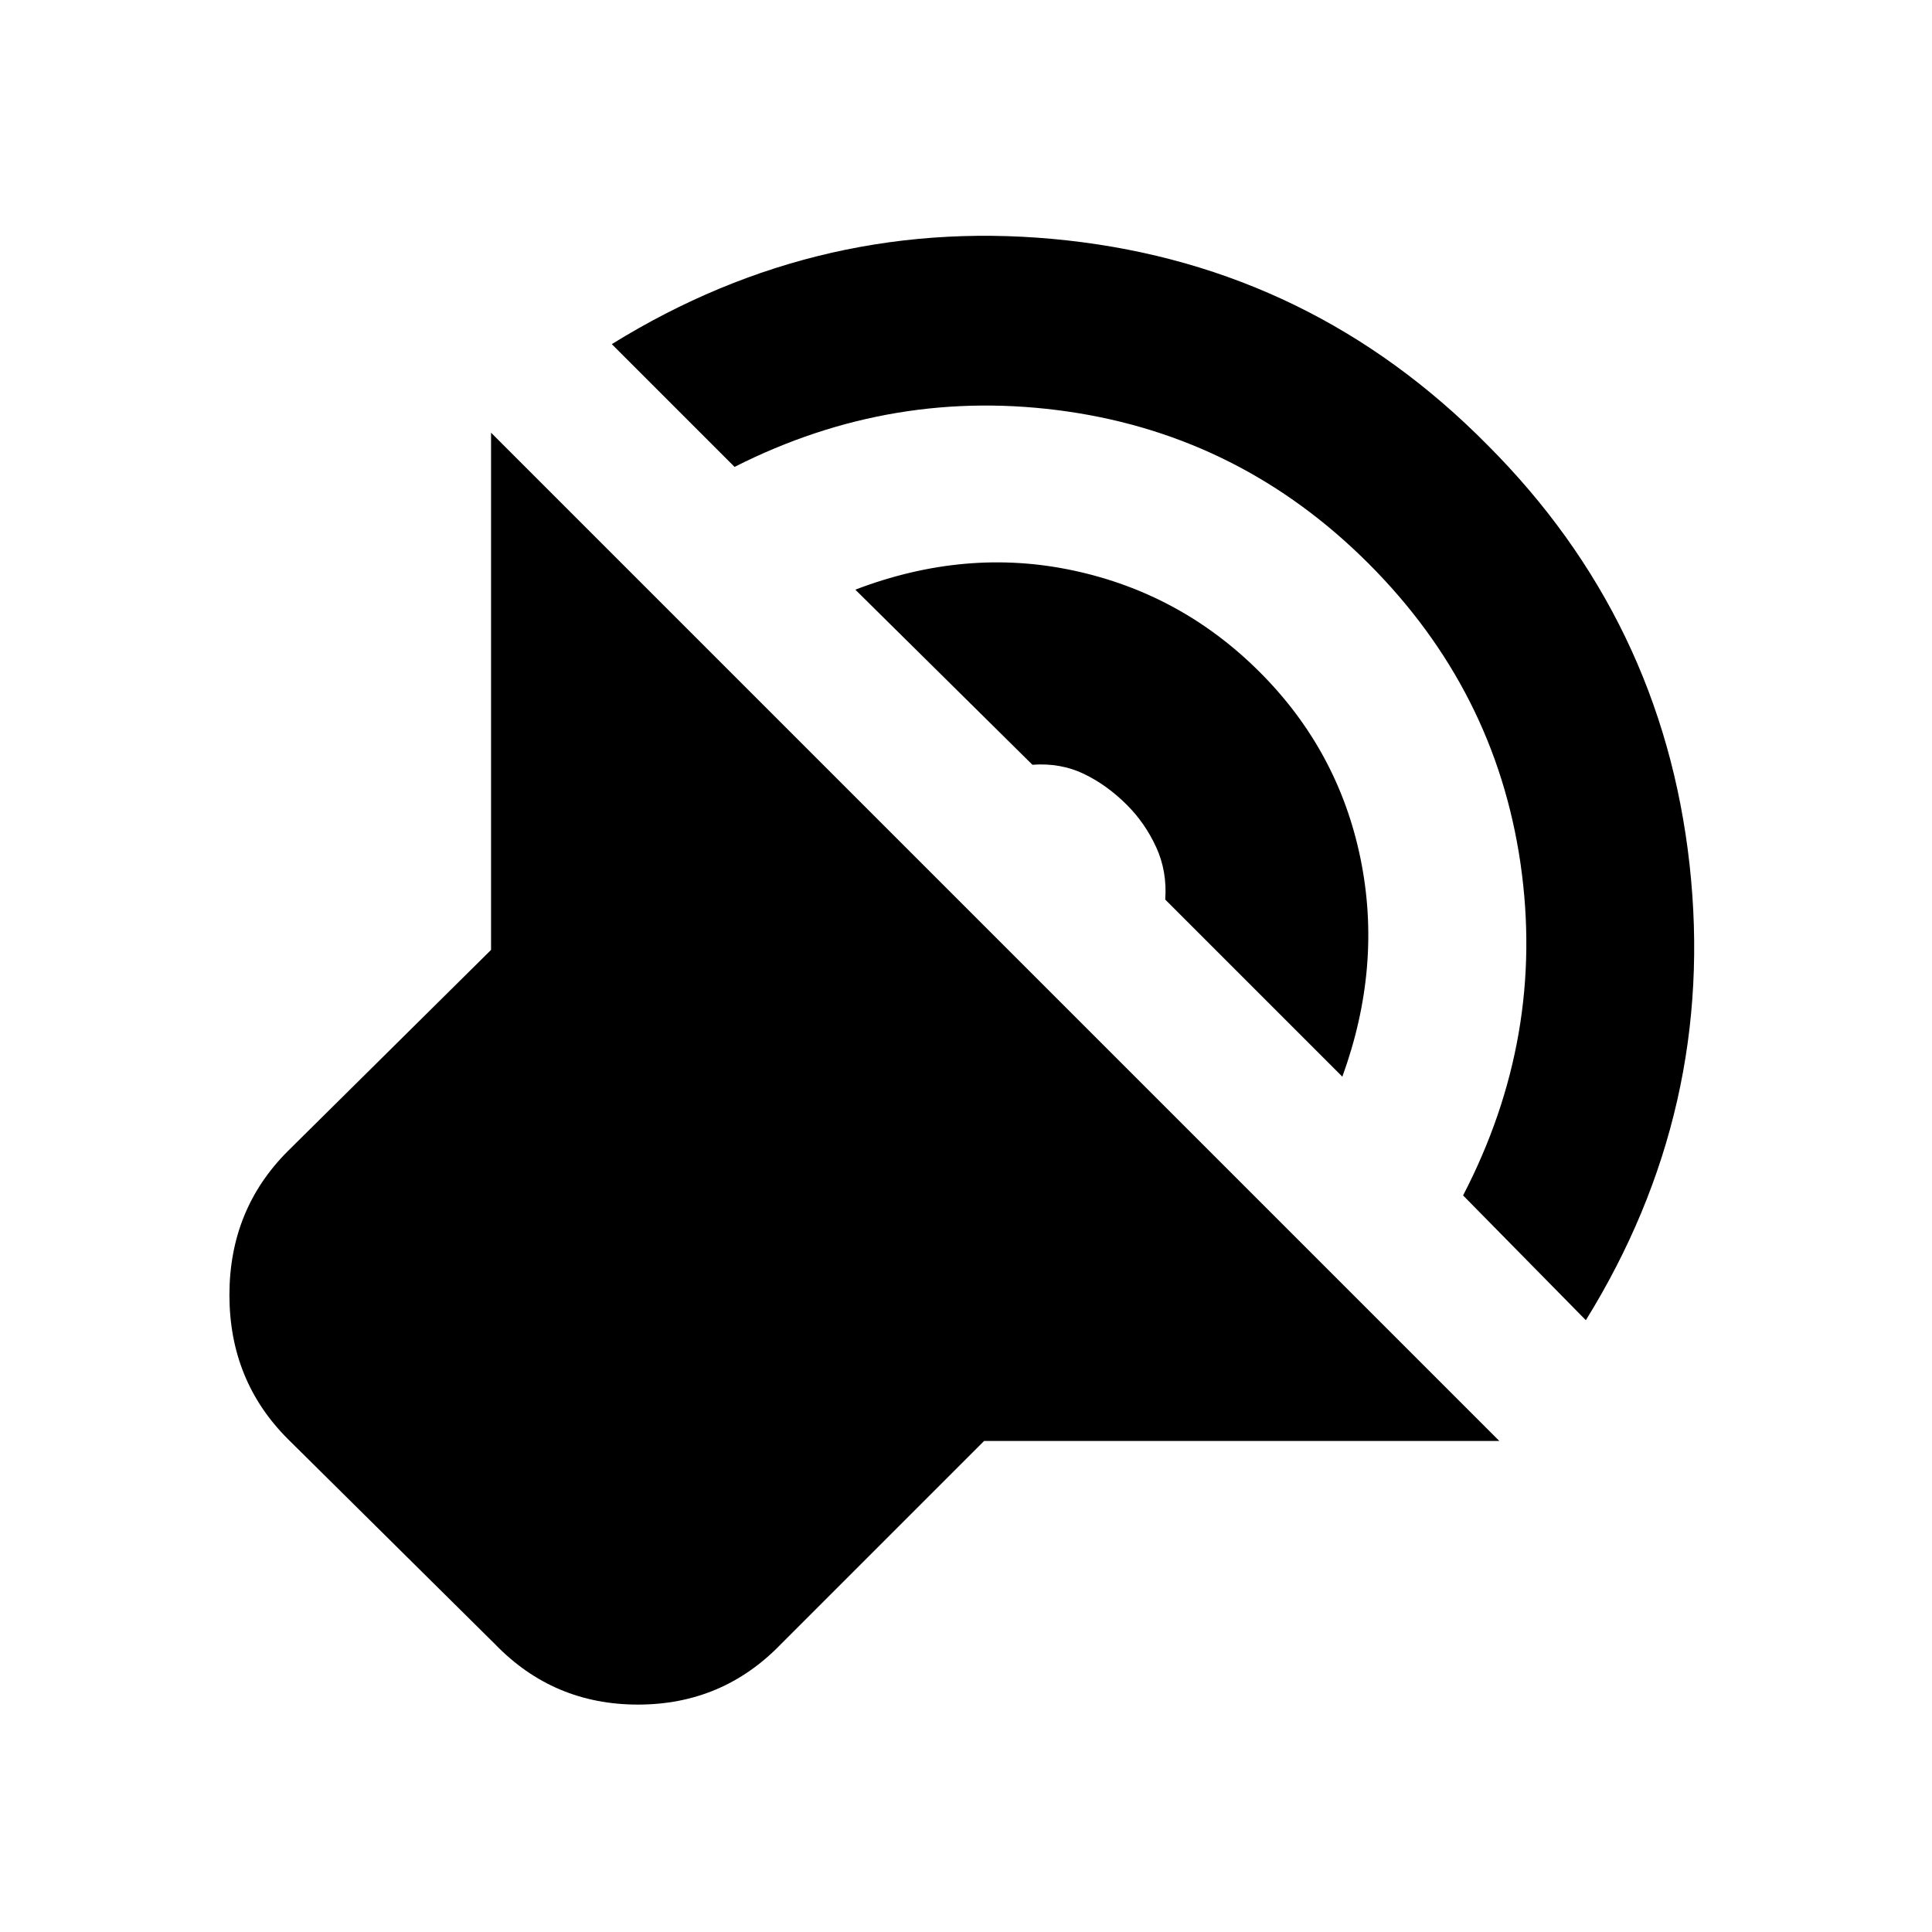 <svg xmlns="http://www.w3.org/2000/svg" height="24" width="24"><path d="M18.625 17.9h-6.4L9.7 20.425q-.725.75-1.775.75-1.05 0-1.775-.75l-2.575-2.55q-.725-.725-.725-1.788 0-1.062.725-1.787L6.1 11.8V5.375ZM7.6 4.275q2.625-1.625 5.663-1.288 3.037.338 5.212 2.538 2.175 2.175 2.513 5.212.337 3.038-1.288 5.663l-1.525-1.55q1.025-1.975.713-4.125Q18.575 8.575 17 7q-1.575-1.575-3.737-1.888Q11.1 4.8 9.125 5.8Zm3.025 3.05Q12 6.8 13.338 7.088q1.337.287 2.312 1.262.975.975 1.25 2.312.275 1.338-.225 2.713l-2.2-2.2q.025-.35-.112-.65-.138-.3-.363-.525-.25-.25-.537-.387-.288-.138-.638-.113Z"/></svg>